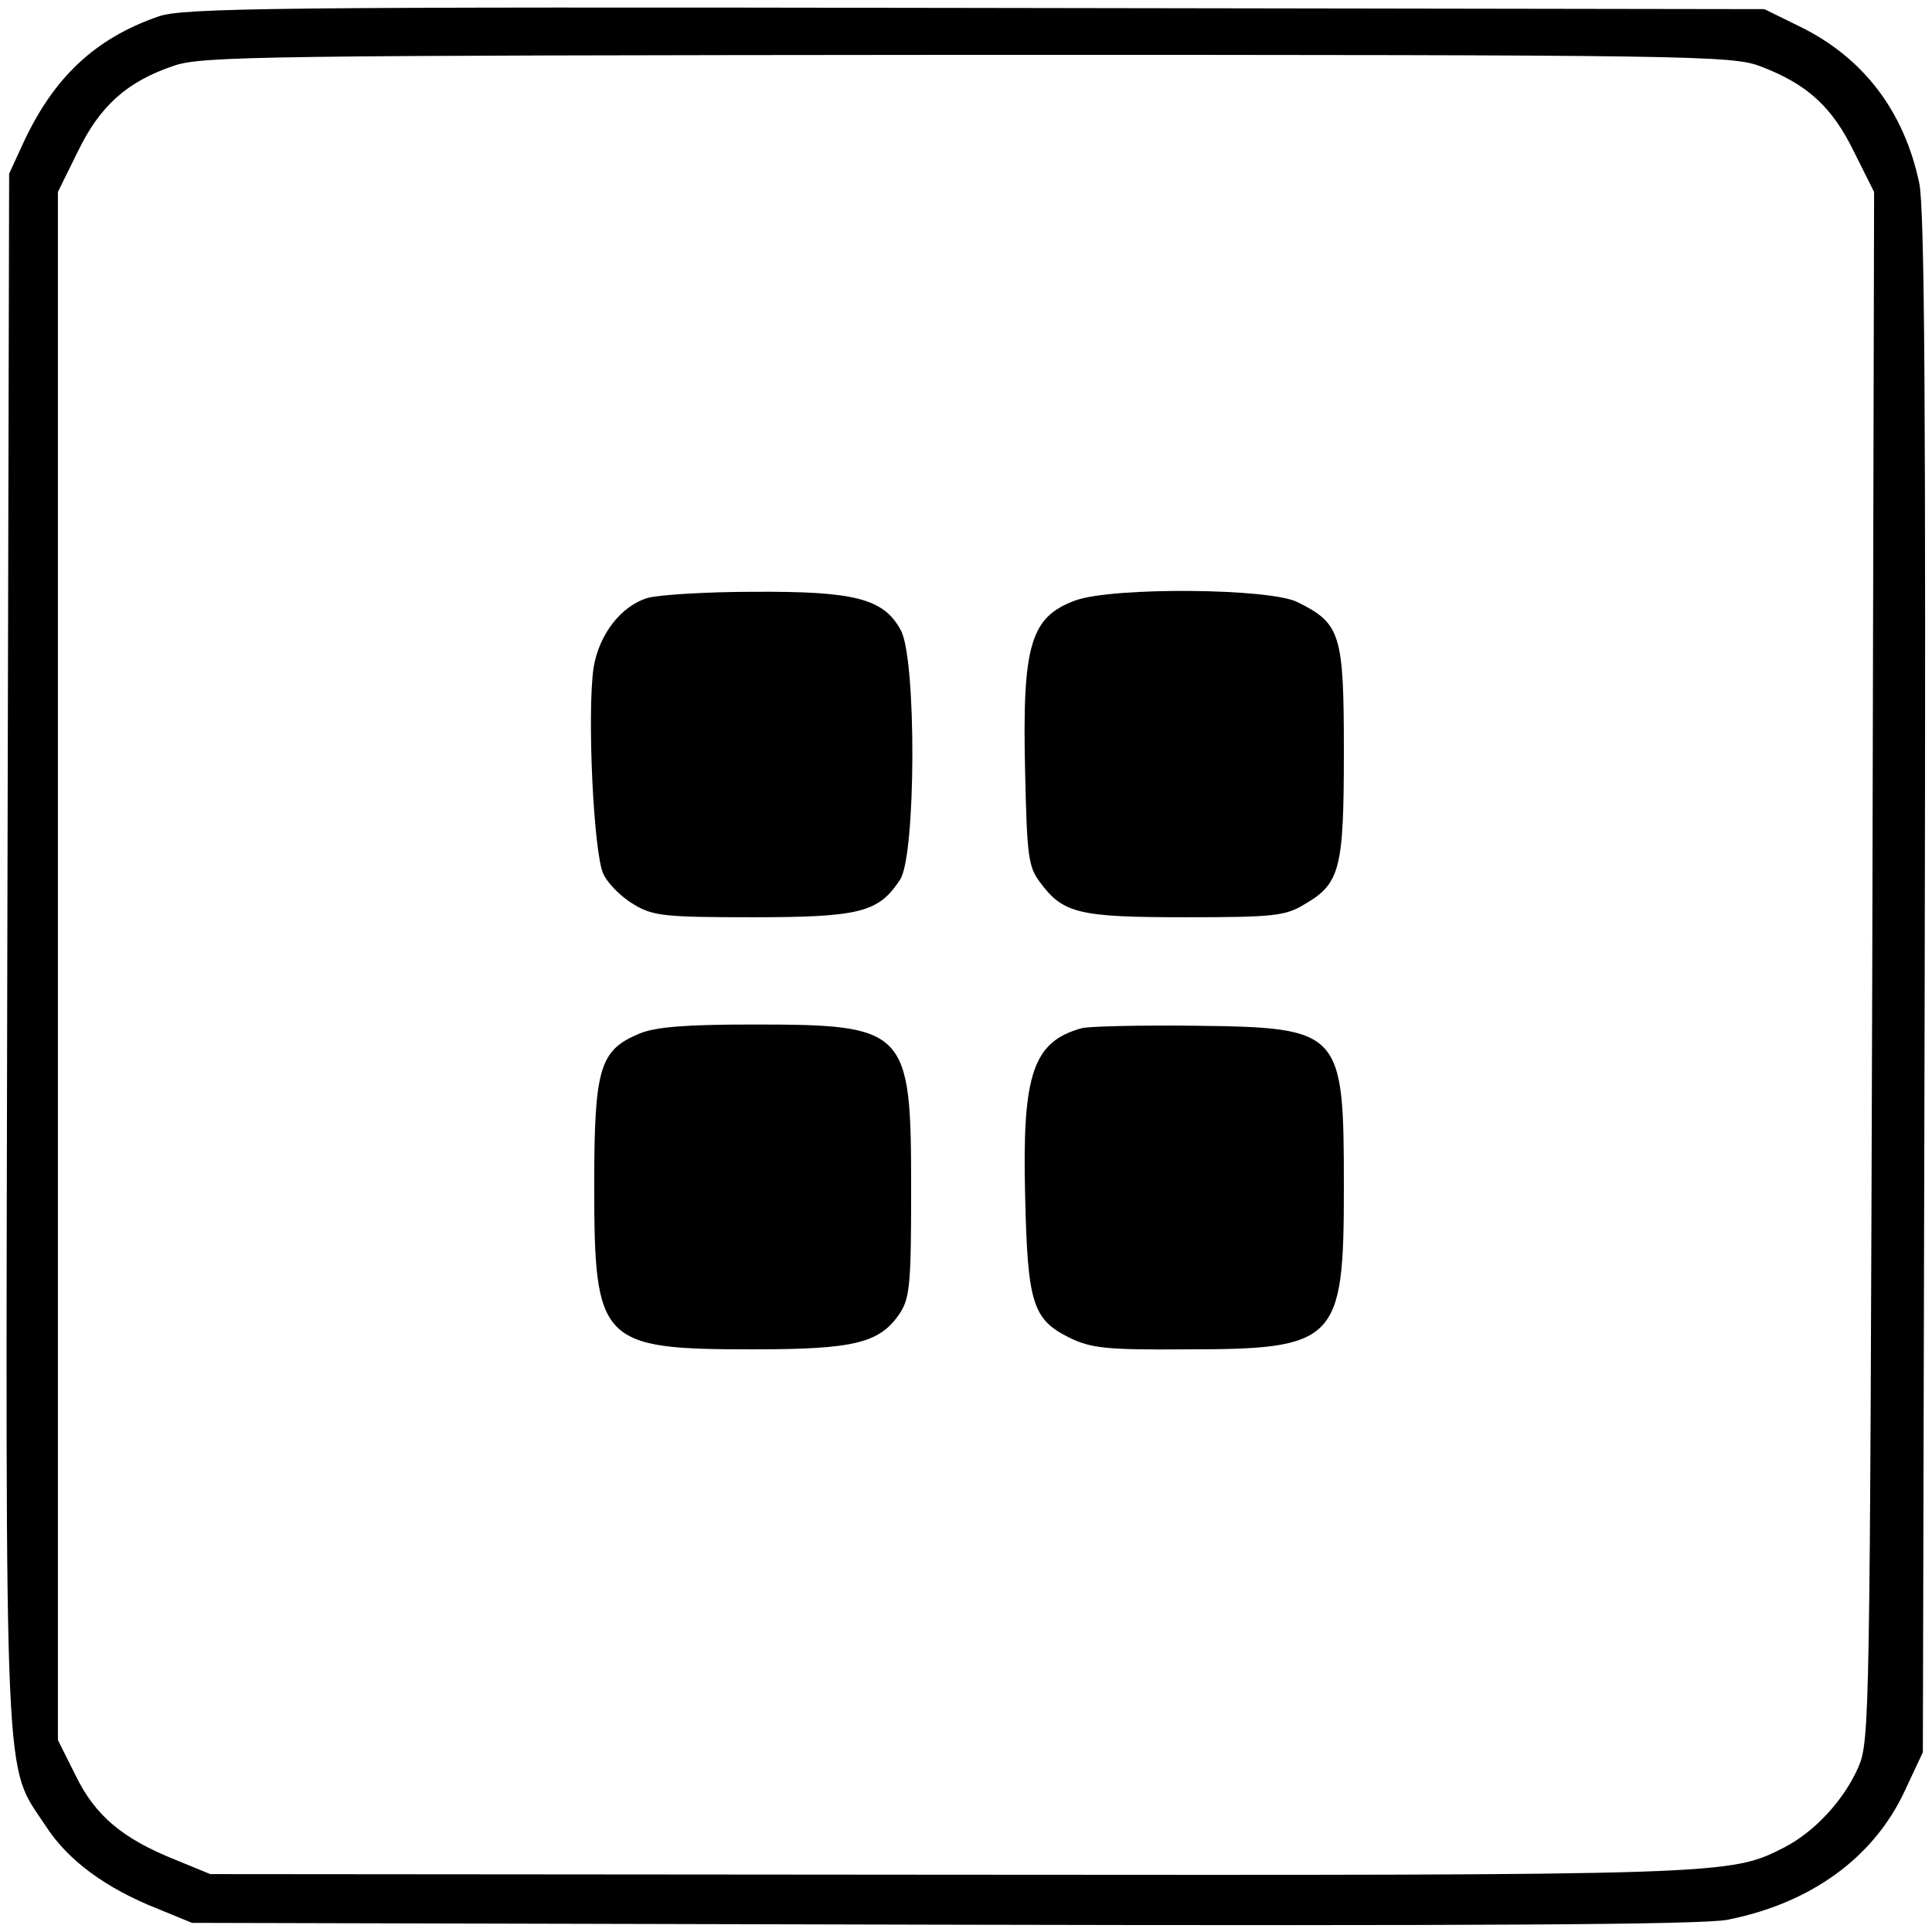 <?xml version="1.0" standalone="no"?>
<!DOCTYPE svg PUBLIC "-//W3C//DTD SVG 20010904//EN"
 "http://www.w3.org/TR/2001/REC-SVG-20010904/DTD/svg10.dtd">
<svg version="1.0" xmlns="http://www.w3.org/2000/svg"
 width="317pt" height="317pt" viewBox="0 0 317 317"
 preserveAspectRatio="xMidYMid meet">
<g transform="translate(0,317) scale(0.1,-0.1)"
fill="#000000" stroke="none">
<path d="M260 3143 c-104 -36 -172 -100 -222 -208 l-23 -50 -3 -1274 c-3
-1413 -6 -1332 63 -1437 36 -56 98 -102 184 -136 l56 -23 1230 -3 c884 -2
1247 0 1289 8 137 27 241 102 292 213 l29 62 3 1260 c2 940 0 1274 -9 1315
-25 118 -92 206 -197 257 l-57 28 -1295 2 c-1157 2 -1300 0 -1340 -14z m2629
-82 c76 -29 117 -66 153 -140 l33 -66 -3 -1270 c-4 -1237 -4 -1271 -23 -1315
-24 -54 -71 -105 -121 -131 -90 -46 -90 -46 -1373 -45 l-1210 1 -56 23 c-88
35 -133 73 -165 139 l-29 58 0 1270 0 1270 33 67 c36 74 80 114 157 140 46 16
141 17 1302 18 1197 0 1255 -1 1302 -19z"/>
<path d="M1063 2189 c-44 -13 -80 -60 -89 -114 -11 -75 0 -306 16 -339 8 -17
31 -39 50 -50 31 -19 52 -21 195 -21 176 0 207 8 242 62 26 40 27 362 1 409
-28 52 -76 64 -241 63 -78 0 -156 -5 -174 -10z"/>
<path d="M1765 2185 c-74 -27 -88 -72 -83 -281 3 -136 5 -156 24 -181 38 -52
64 -58 239 -58 143 0 164 2 195 21 59 34 65 58 65 251 0 192 -5 210 -76 245
-45 23 -302 25 -364 3z"/>
<path d="M1049 1474 c-65 -27 -74 -56 -74 -249 0 -258 10 -269 260 -269 167 0
209 10 242 60 16 25 18 50 18 204 0 262 -7 269 -260 269 -110 0 -160 -4 -186
-15z"/>
<path d="M1775 1483 c-80 -22 -98 -75 -93 -274 4 -177 12 -204 73 -234 35 -17
60 -20 190 -19 248 0 260 12 260 264 0 260 -3 264 -245 267 -91 1 -174 -1
-185 -4z"/>
</g>
</svg>
